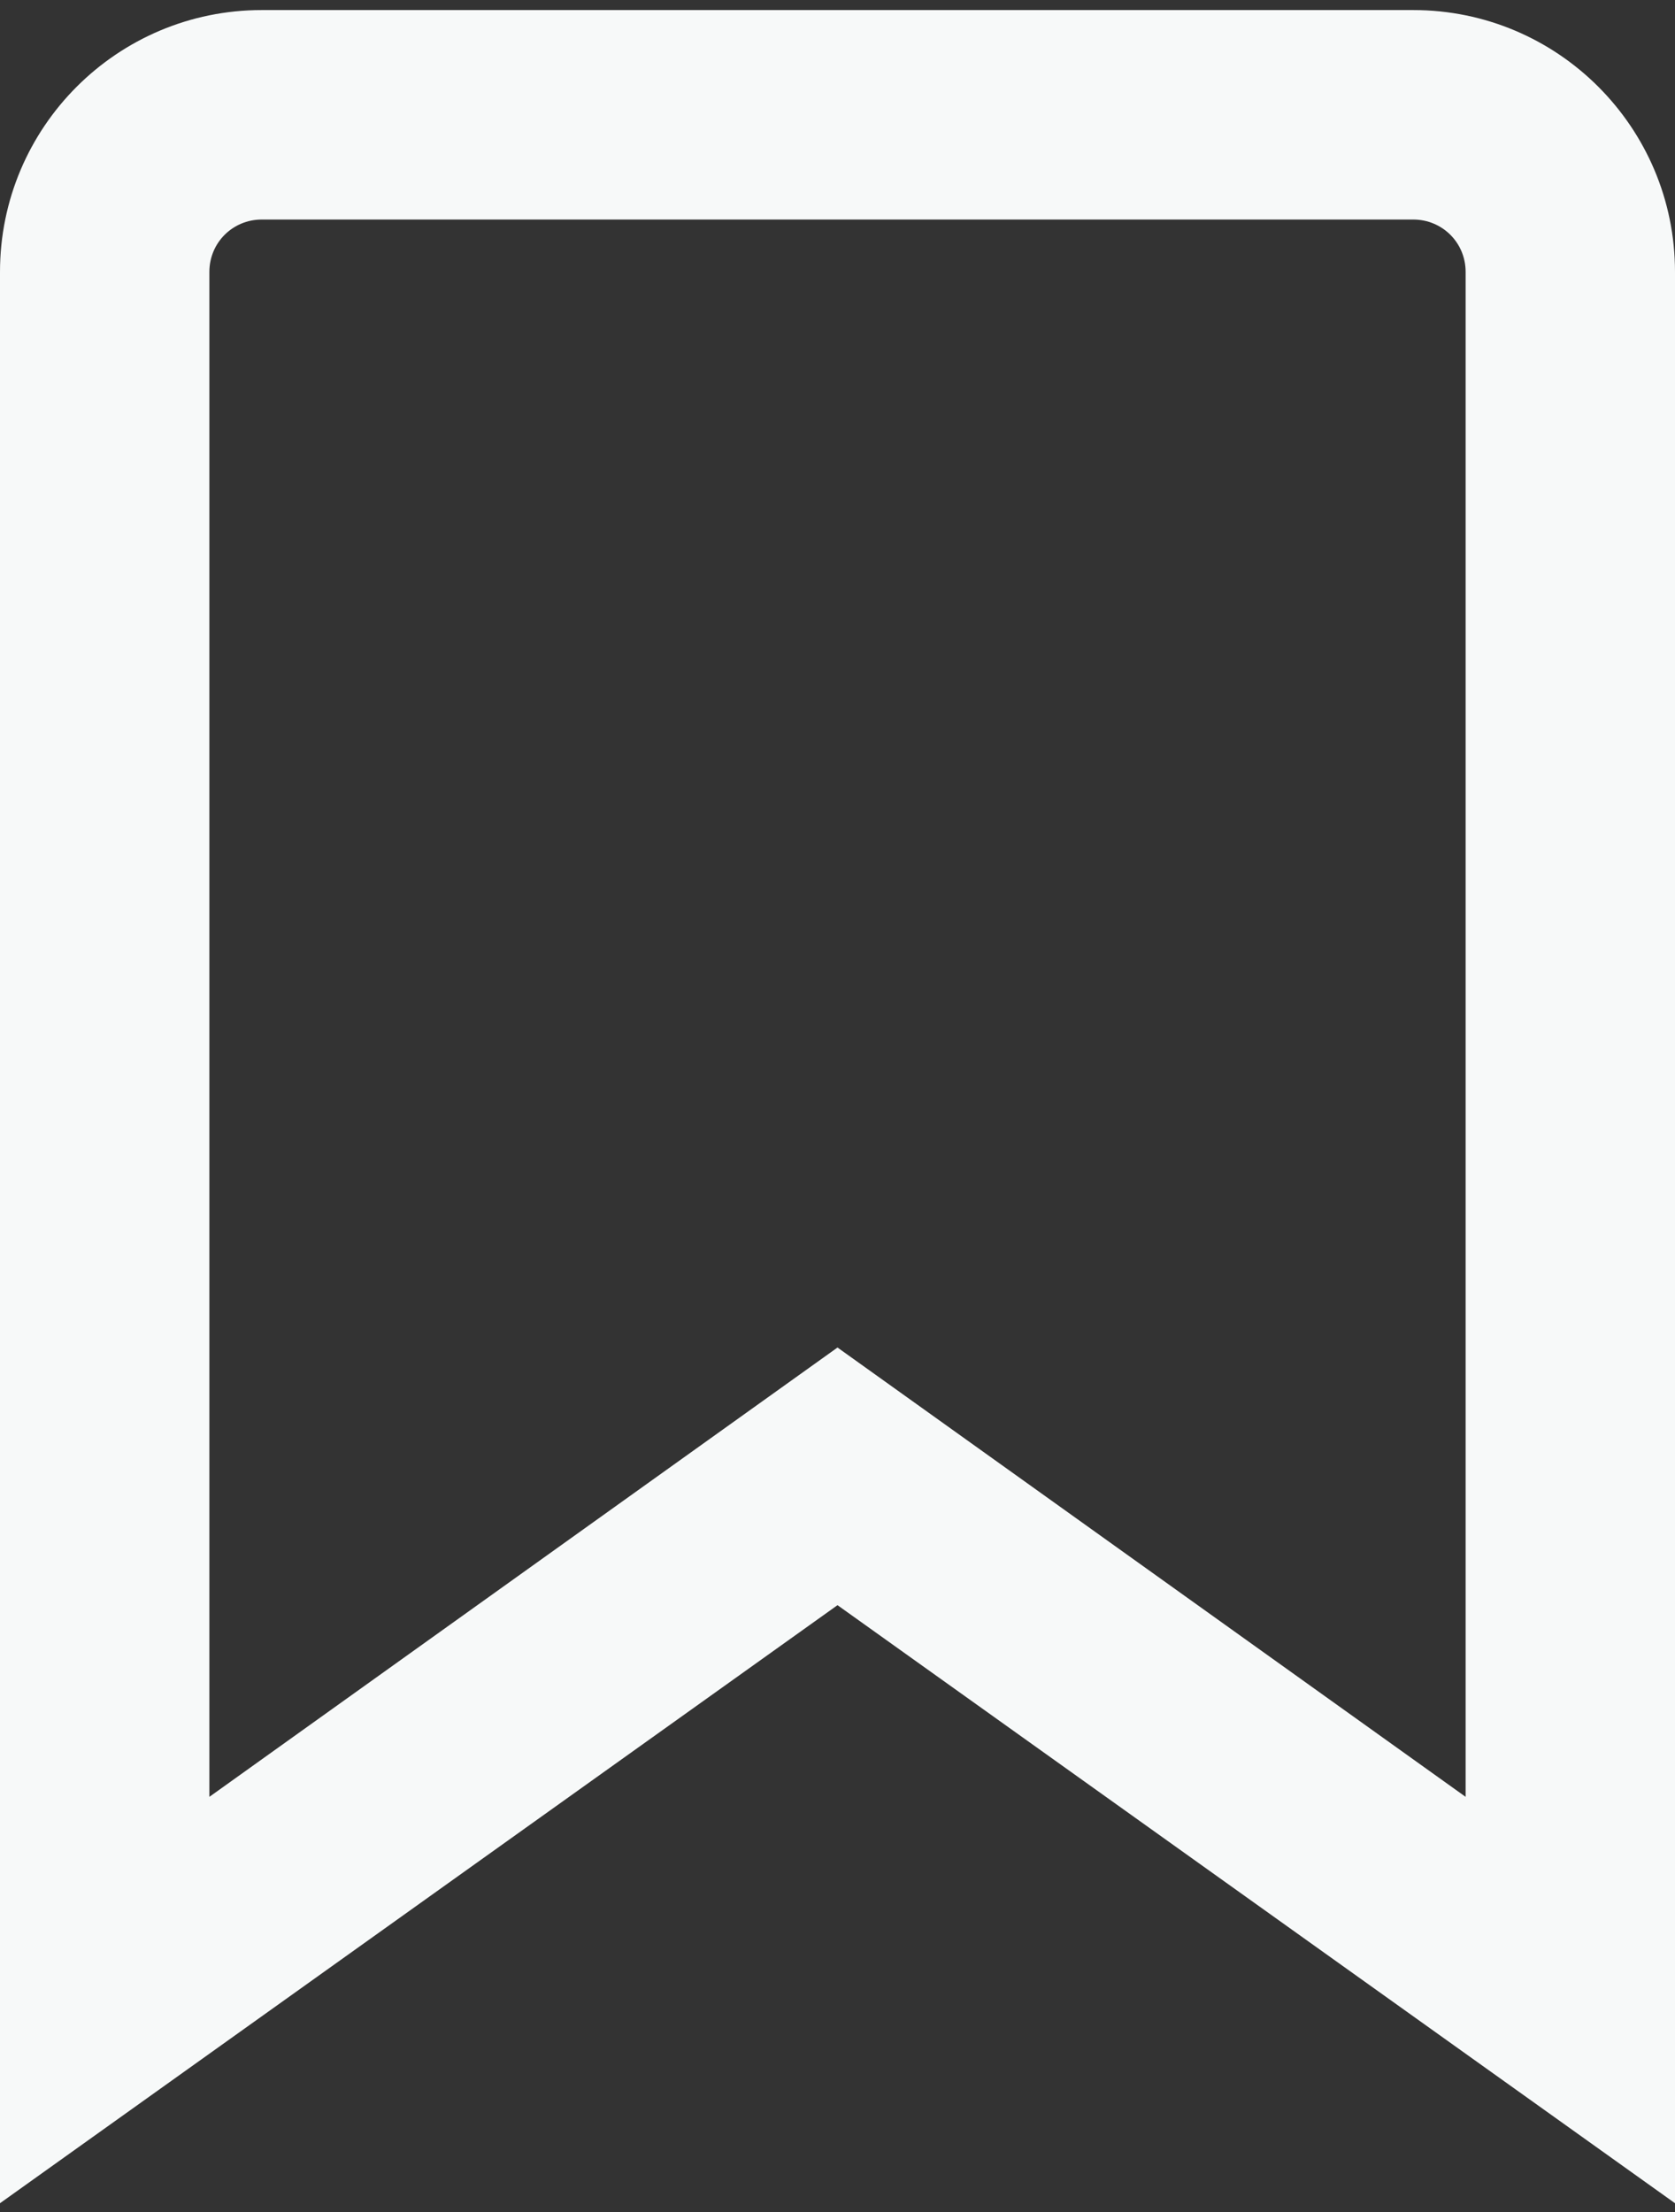 <svg width="100" height="132" viewBox="0 0 100 132" fill="none" xmlns="http://www.w3.org/2000/svg">
<rect x="0" y="0" width="100" height="132" fill="#333333" stroke="none"/>
<path d="M0 16.226C0 7.601 6.994 0.601 15.625 0.601H84.375C93.006 0.601 100 7.601 100 16.226V131.476L50 95.788L0 131.476V16.226ZM15.625 13.101C13.9 13.101 12.5 14.476 12.5 16.226V107.226L50 80.413L87.5 107.226V16.226C87.5 14.476 86.1 13.101 84.375 13.101H15.625Z" fill="#F7F9F9"/>
</svg>
